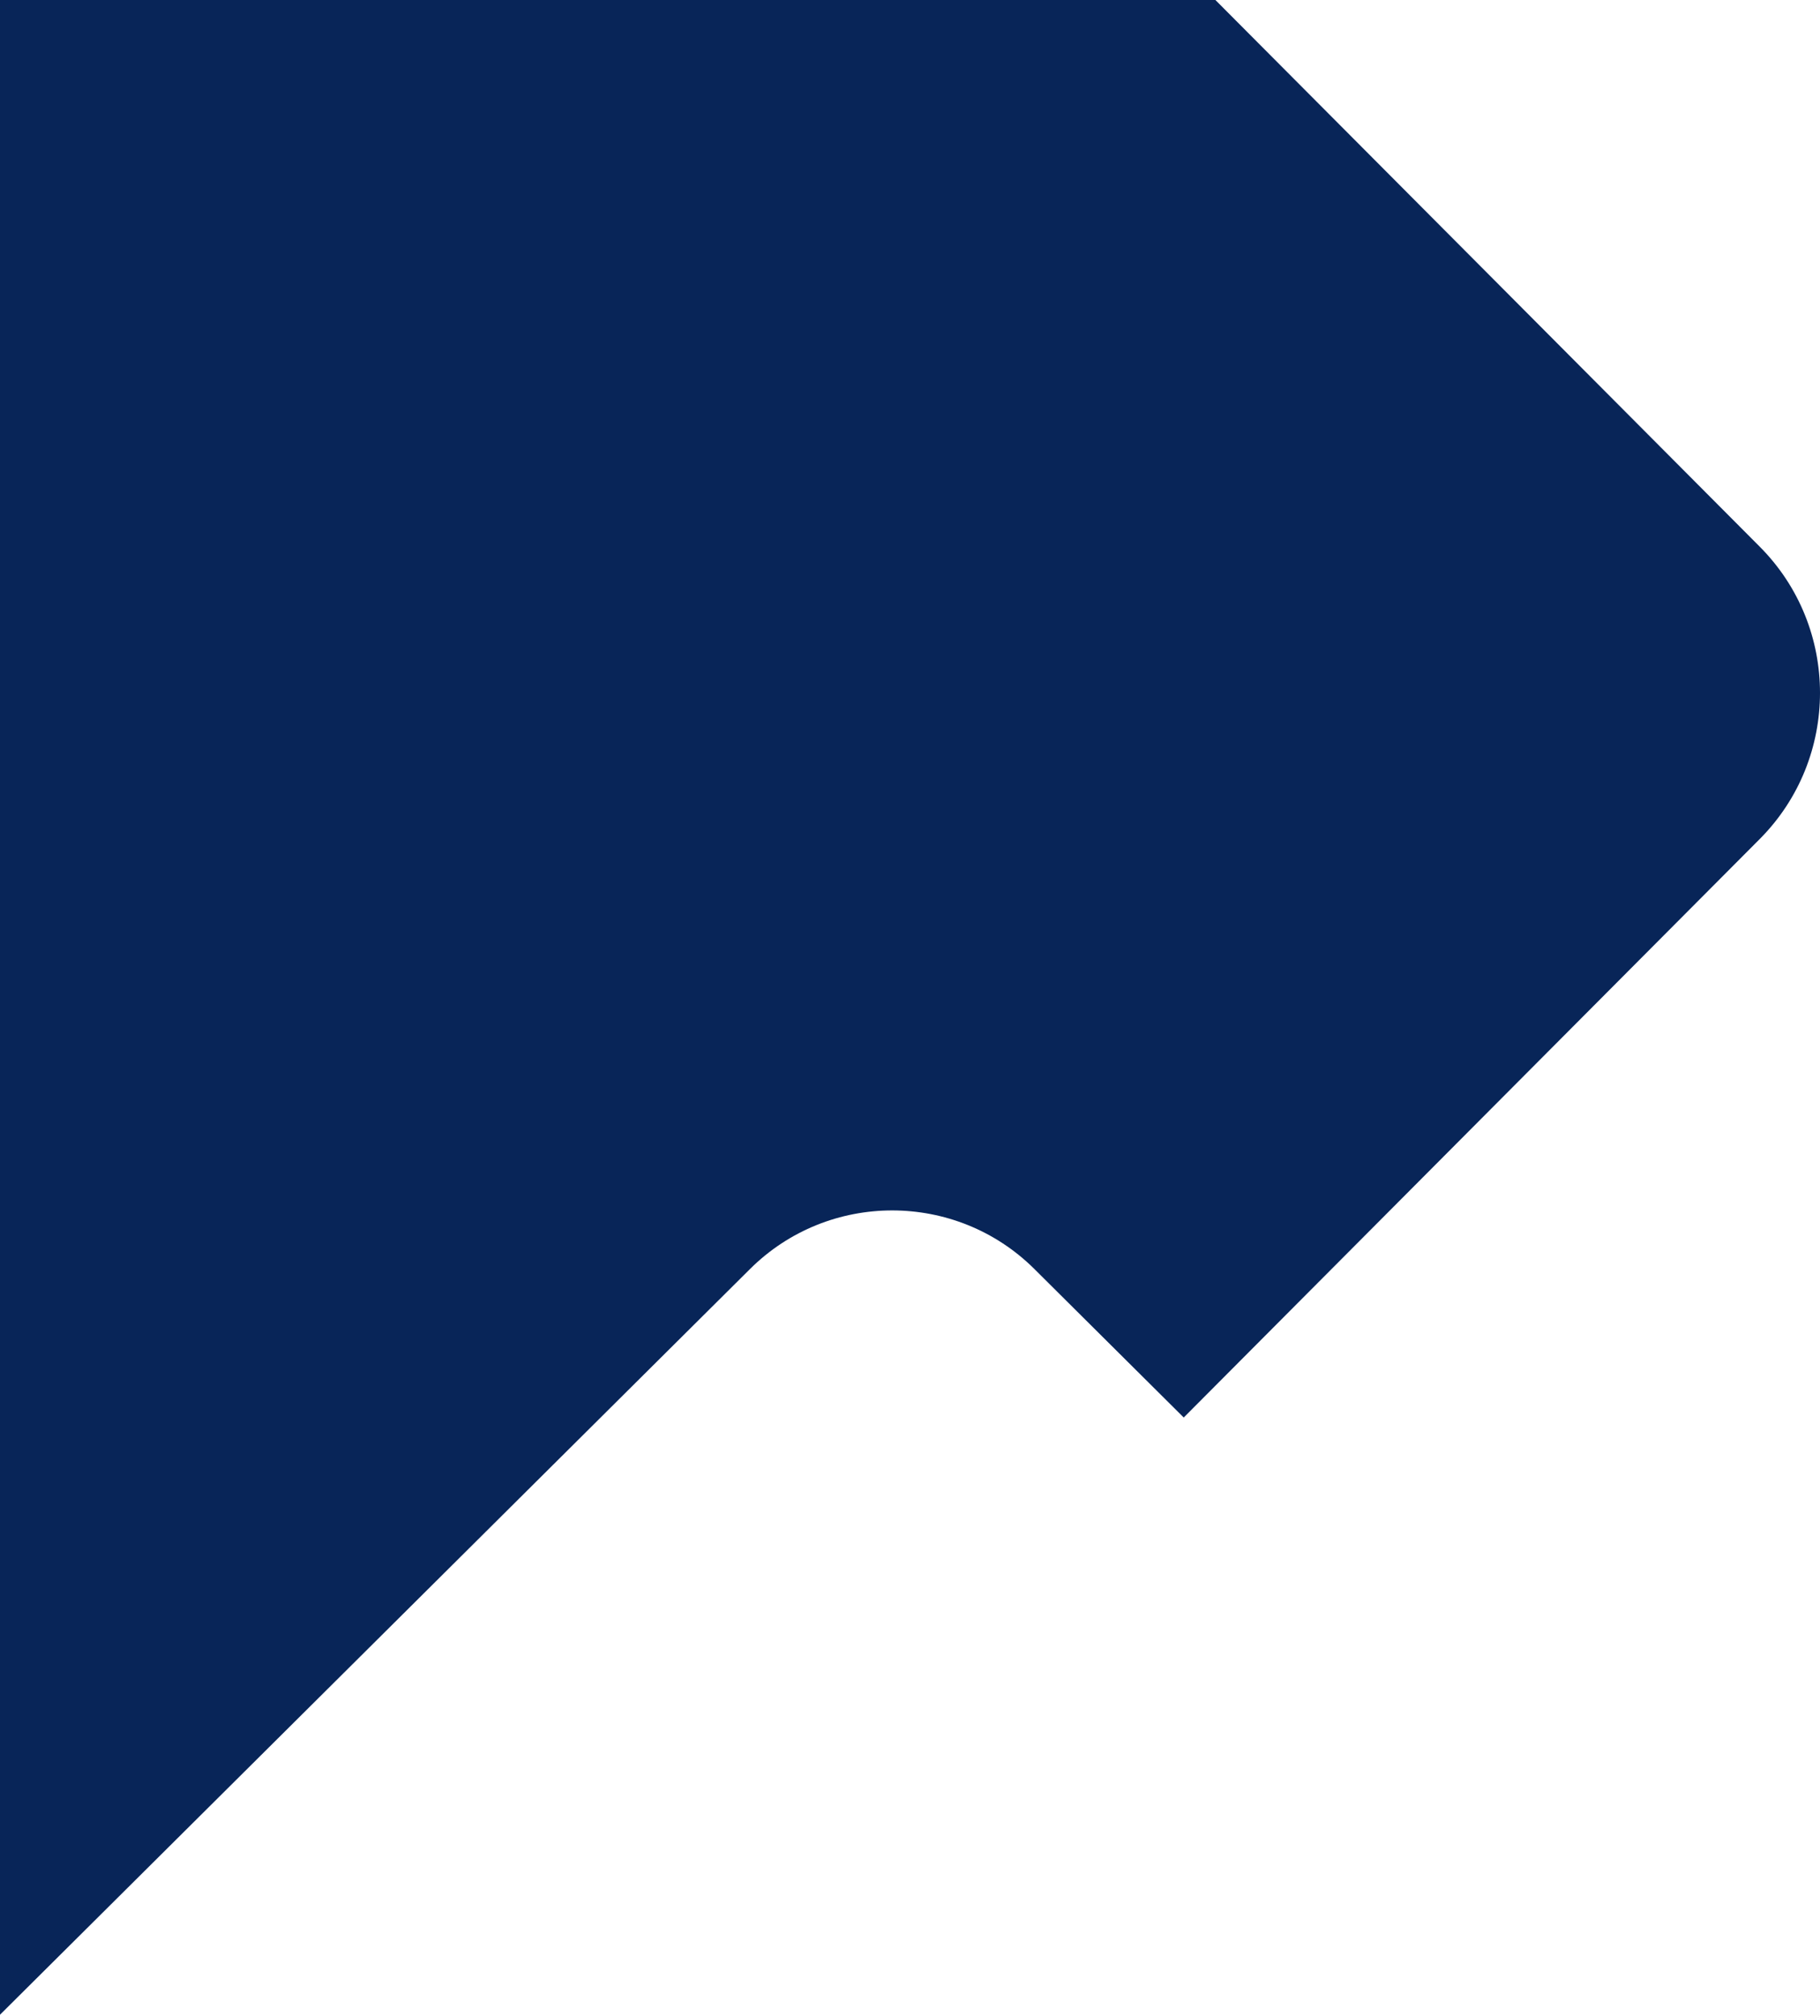 <?xml version="1.0" encoding="UTF-8"?>
<svg width="947px" height="1049px" viewBox="0 0 947 1049" version="1.1" xmlns="http://www.w3.org/2000/svg" xmlns:xlink="http://www.w3.org/1999/xlink">
    <!-- Generator: Sketch 55.1 (78136) - https://sketchapp.com -->
    <title>Group 2</title>
    <desc>Created with Sketch.</desc>
    <g id="home---tela-grande" stroke="none" stroke-width="1" fill="none" fill-rule="evenodd">
        <g id="Rascunho-de-home-tela-grande" fill="#082558">
            <g id="Group-2">
                <path d="M615.931,737.513 L538.218,660.247 C517.783,639.929 491.01,629.769 464.237,629.769 C437.465,629.769 410.692,639.929 390.257,660.247 L-2.84217094e-14,1048.231 L-2.84217094e-14,0 L632.411,0 L915.653,284.44 C957.449,326.411 957.449,394.514 915.653,436.522 L615.931,737.513 Z" id="Path"></path>
            </g>
        </g>
    </g>
</svg>